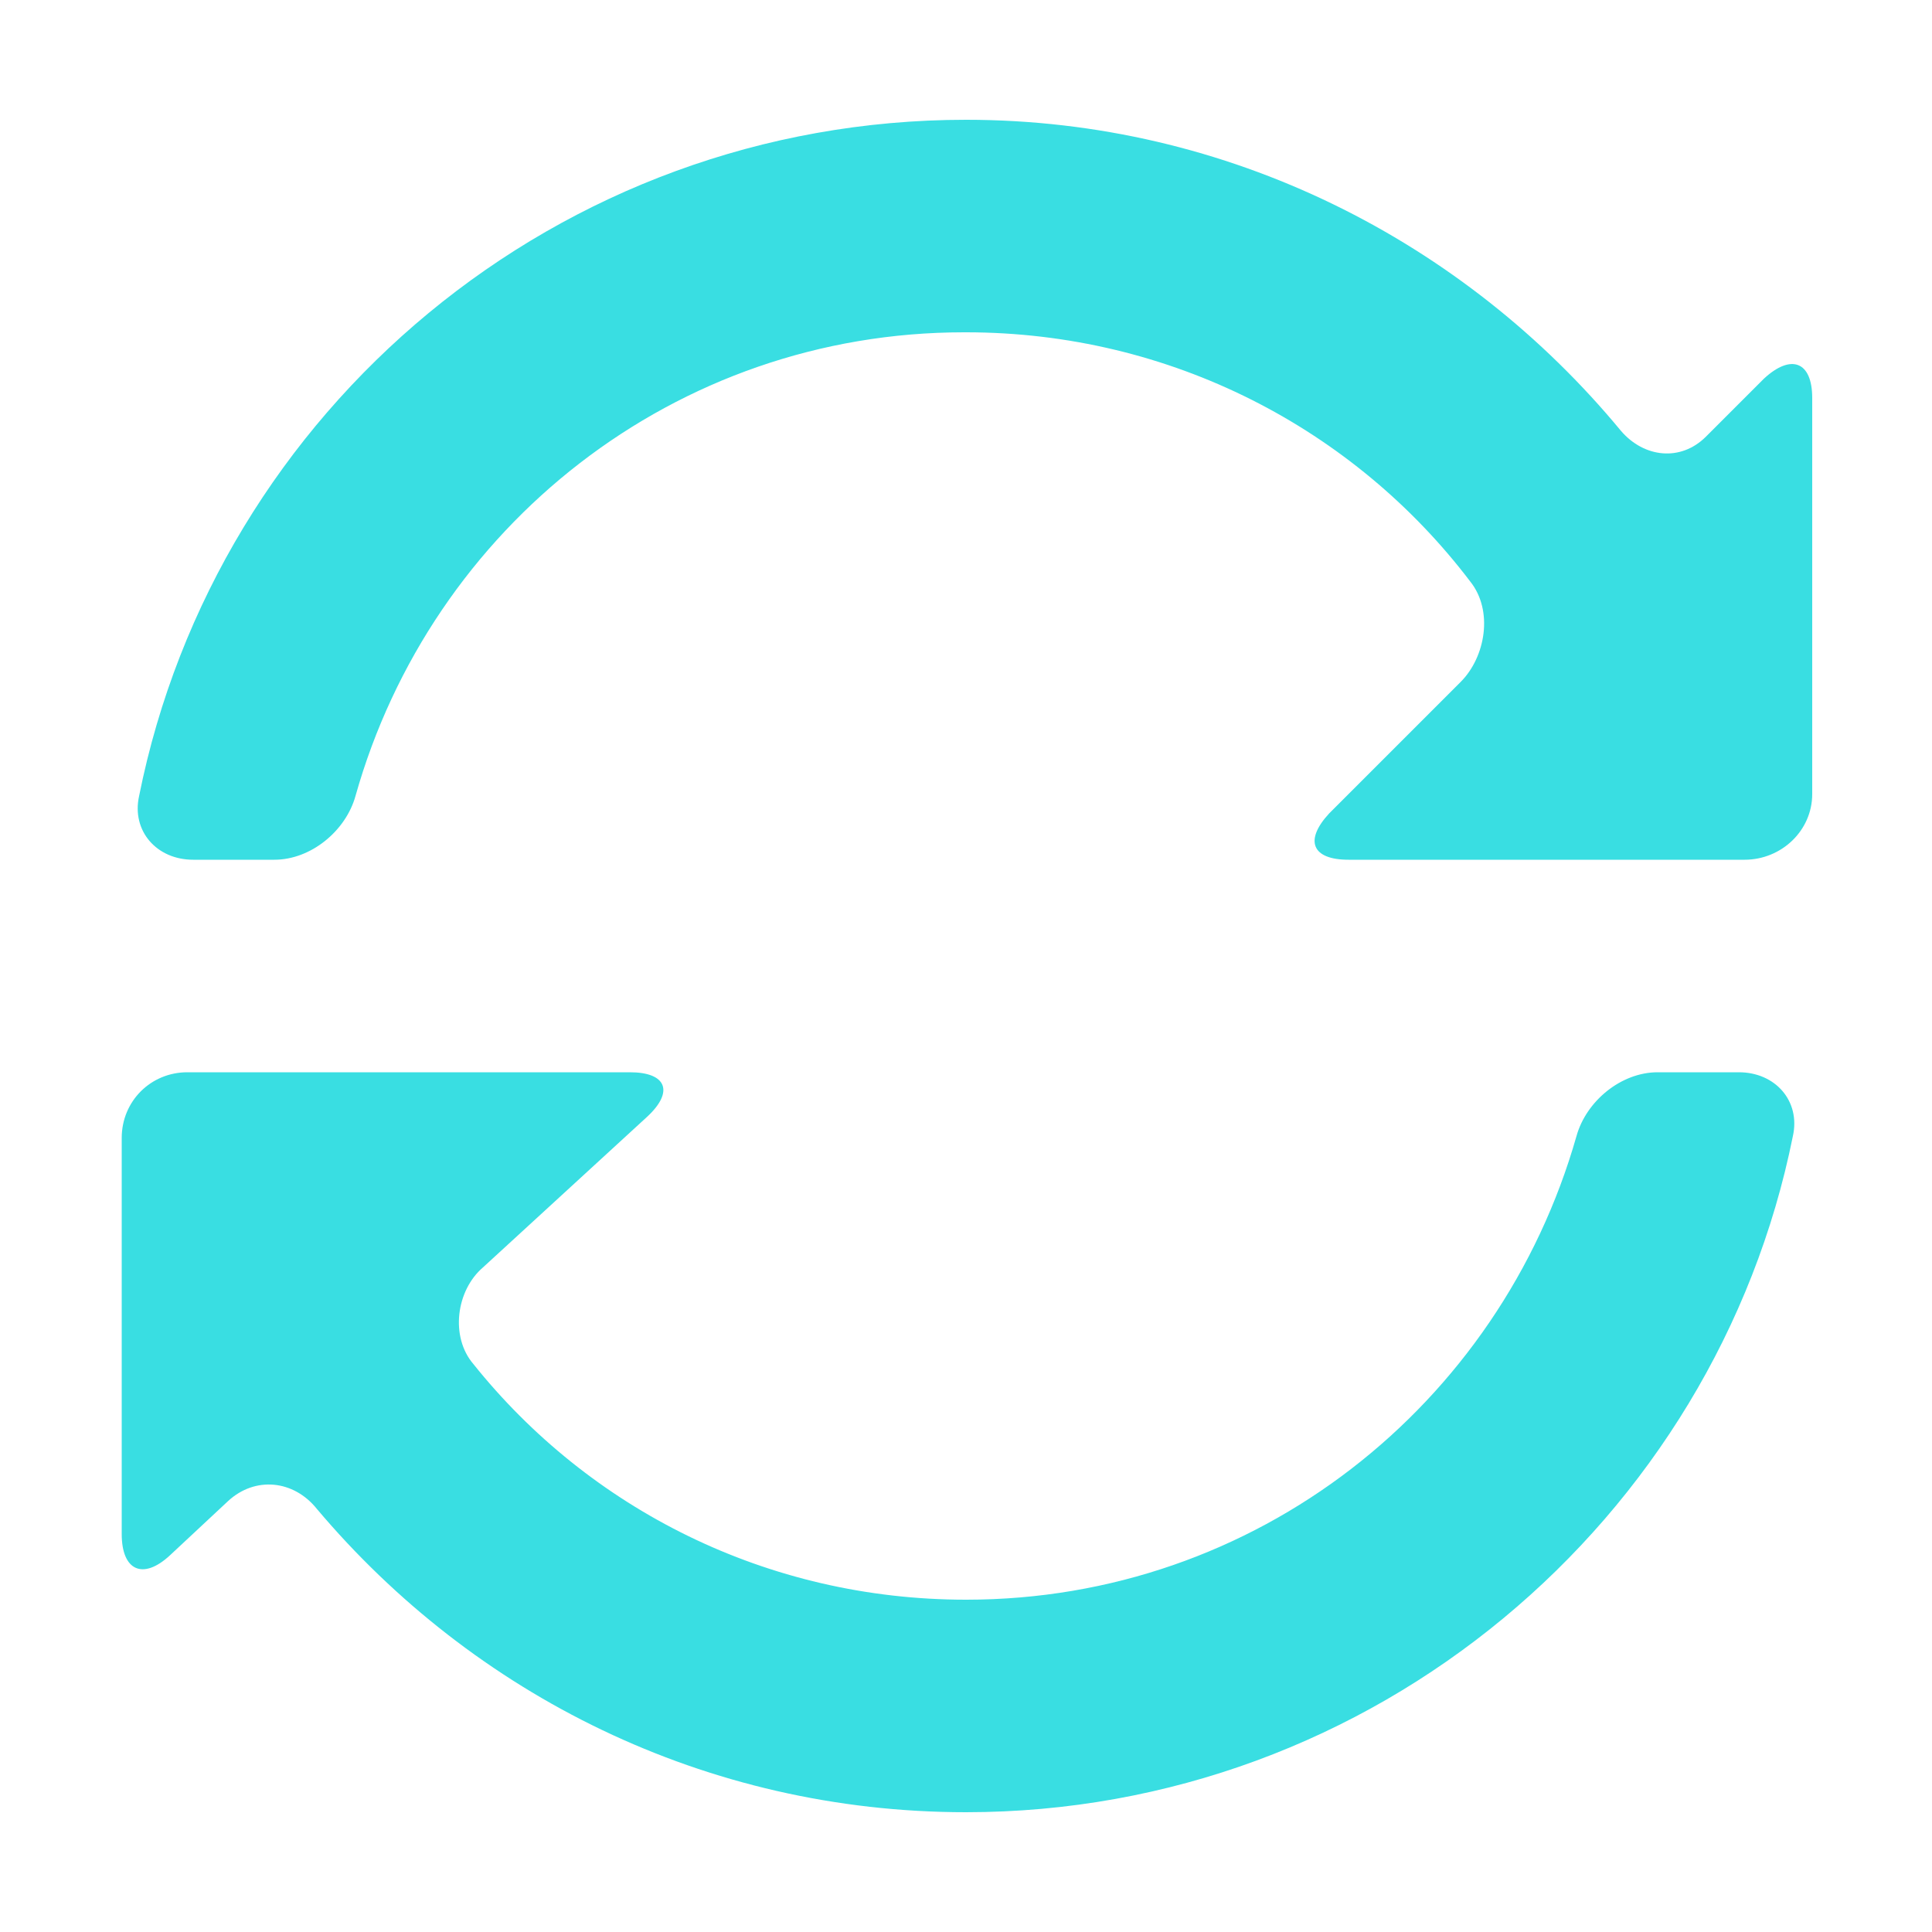 <svg xmlns="http://www.w3.org/2000/svg" xmlns:xlink="http://www.w3.org/1999/xlink" viewBox="0 0 32 32" width="17" height="17" style="border-color: rgba(0,0,0,0);border-width: bpx;border-style: undefined" filter="none">
    
    <g>
    <path d="M28.8 17.76h-1.344c-0.608 0-1.184 0.48-1.344 1.056-1.271 4.465-5.314 7.68-10.107 7.68-0.002 0-0.003 0-0.005 0h0c-3.296 0-6.24-1.504-8.16-3.904-0.384-0.448-0.288-1.216 0.16-1.6l2.72-2.496c0.448-0.416 0.32-0.736-0.288-0.736h-7.328c-0.608 0-1.088 0.48-1.088 1.088v6.56c0 0.608 0.352 0.768 0.8 0.352l0.96-0.896c0.448-0.416 1.088-0.352 1.472 0.128 2.592 3.072 6.432 5.024 10.752 5.024 6.752 0 12.416-4.832 13.696-11.2 0.128-0.576-0.288-1.056-0.896-1.056zM29.216 6.272l-0.96 0.96c-0.416 0.416-1.024 0.352-1.408-0.096-2.592-3.136-6.496-5.152-10.848-5.152-6.752 0-12.416 4.8-13.696 11.2-0.128 0.576 0.288 1.056 0.896 1.056h1.344c0.608 0 1.184-0.48 1.344-1.056 1.258-4.463 5.293-7.68 10.079-7.68 0.011 0 0.023 0 0.035 0h-0.002c3.392 0 6.432 1.6 8.352 4.128 0.384 0.48 0.256 1.248-0.16 1.664l-2.176 2.176c-0.416 0.448-0.288 0.768 0.32 0.768h6.56c0.608 0 1.12-0.48 1.12-1.088v-6.56c0-0.608-0.352-0.736-0.8-0.32z" fill="rgba(57.12,222.105,225.93,1)"></path>
    </g>
  </svg>